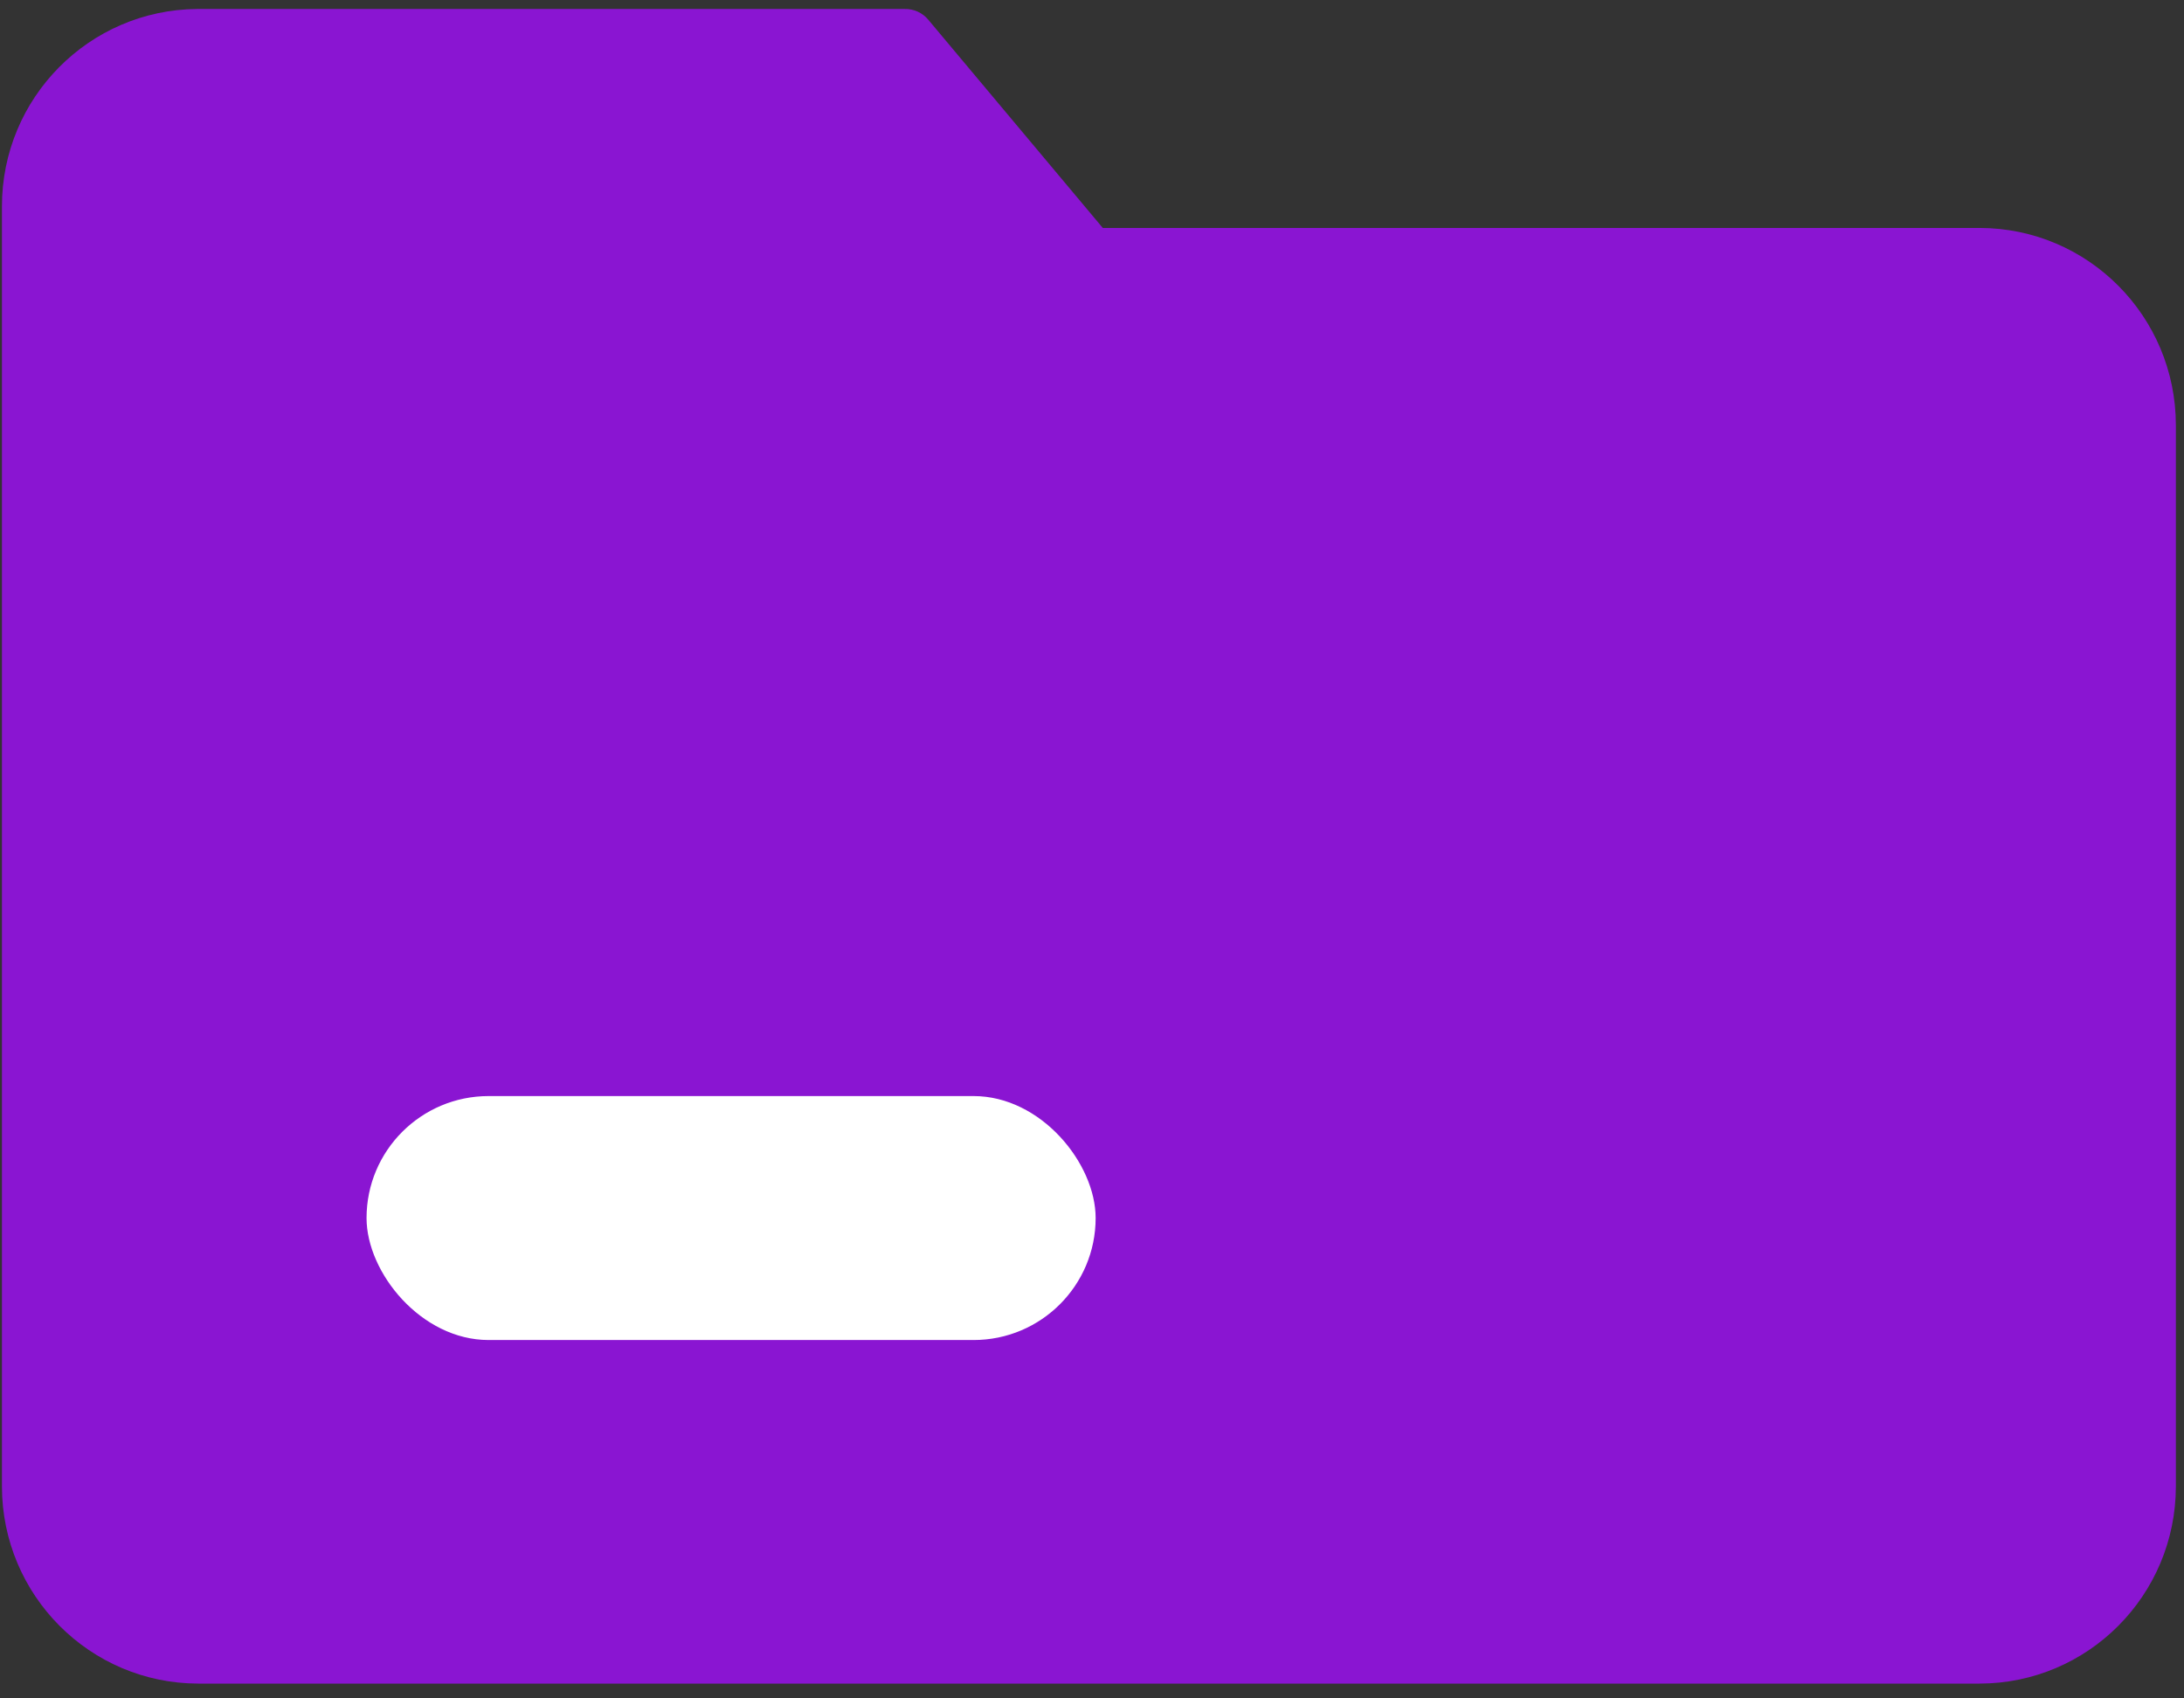 <svg width="18" height="14" viewBox="0 0 18 14" fill="none" xmlns="http://www.w3.org/2000/svg">
<rect x="0" y="0" width="18" height="14" fill="#333333" stroke="none"/>
<path d="M16.315 1.879H9.089L7.651 0.163C7.603 0.105 7.531 0.072 7.455 0.074H1.625C0.734 0.081 0.016 0.807 0.016 1.701V12.253C0.017 13.15 0.741 13.877 1.634 13.878H16.315C17.209 13.877 17.932 13.15 17.933 12.253V3.504C17.932 2.607 17.209 1.88 16.315 1.879Z" fill="#8A15D2"/>
<rect x="3.021" y="9.035" width="6.009" height="2.011" rx="1.006" fill="white"/>
</svg>
